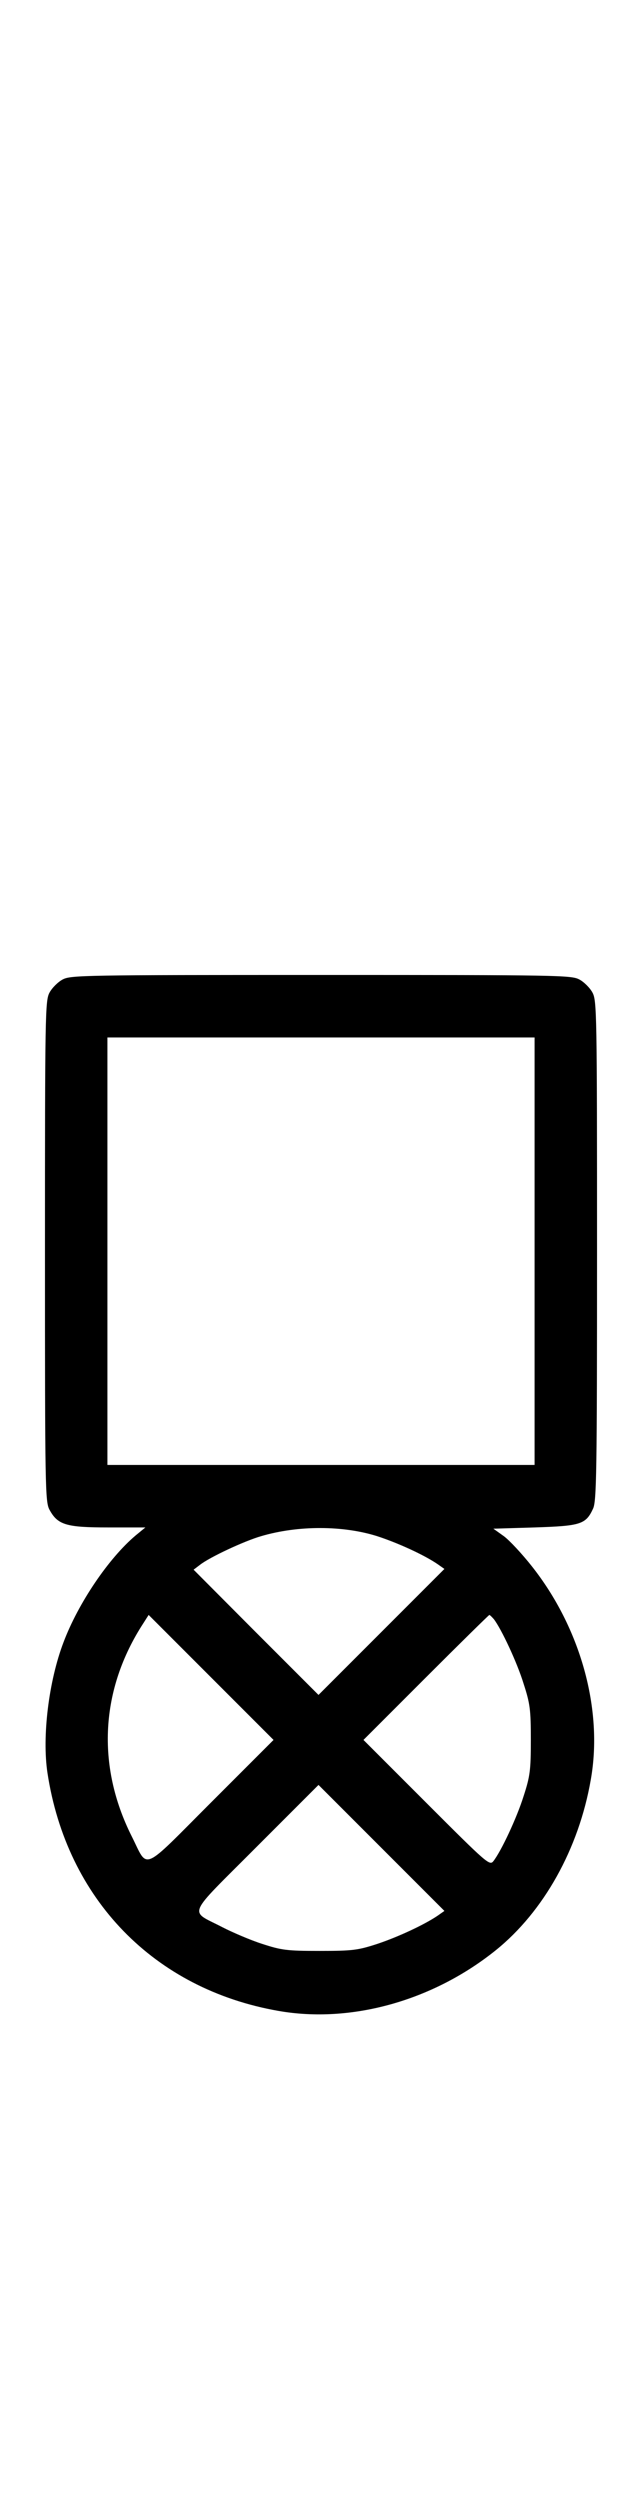 <?xml version="1.0" standalone="no"?>
<!DOCTYPE svg PUBLIC "-//W3C//DTD SVG 20010904//EN"
 "http://www.w3.org/TR/2001/REC-SVG-20010904/DTD/svg10.dtd">
<svg version="1.0" xmlns="http://www.w3.org/2000/svg"
 width="257pt" height="1000pt" viewBox="0 0 257 1000"
 preserveAspectRatio="xMidYMid meet">
<g transform="translate(0,1000) scale(0.1,-0.1)"
fill="#000000" stroke="none">
<path d="M251 6082 c-19 -10 -43 -34 -53 -53 -17 -32 -18 -84 -18 -1034 0 -950 1 -1002 18 -1034 33 -61 67 -71 235 -71 l149 0 -39 -32 c-108 -91 -230 -271 -289 -428 -59 -155 -86 -376 -64 -522 77 -505 427 -865 925 -952 291 -51 619 41 870 243 191 154 332 405 380 682 50 281 -41 608 -237 855 -38 48 -88 102 -111 119 l-42 30 165 5 c184 6 205 12 234 75 14 29 16 141 16 1032 0 948 -1 1000 -18 1032 -10 19 -34 43 -53 53 -32 17 -84 18 -1034 18 -950 0 -1002 -1 -1034 -18z m1889 -1087 l0 -855 -855 0 -855 0 0 855 0 855 855 0 855 0 0 -855z m-630 -1140 c83 -27 188 -75 242 -112 l27 -19 -252 -252 -252 -252 -250 250 -250 251 25 19 c39 31 179 96 245 115 149 44 329 43 465 0z m-664 -1064 c-285 -285 -251 -271 -319 -136 -142 283 -125 588 47 852 l21 33 250 -250 250 -250 -249 -249z m1131 732 c30 -39 93 -173 119 -258 26 -80 29 -104 29 -225 0 -121 -3 -145 -29 -225 -27 -86 -89 -219 -121 -260 -15 -19 -26 -9 -268 233 l-252 252 250 250 c137 137 252 250 254 250 2 0 10 -8 18 -17z m-225 -1186 c-53 -36 -158 -85 -242 -113 -77 -25 -98 -28 -230 -28 -132 0 -153 3 -230 28 -47 15 -119 46 -160 67 -134 70 -149 34 135 319 l250 250 252 -252 252 -252 -27 -19z"/>
</g>
</svg>


